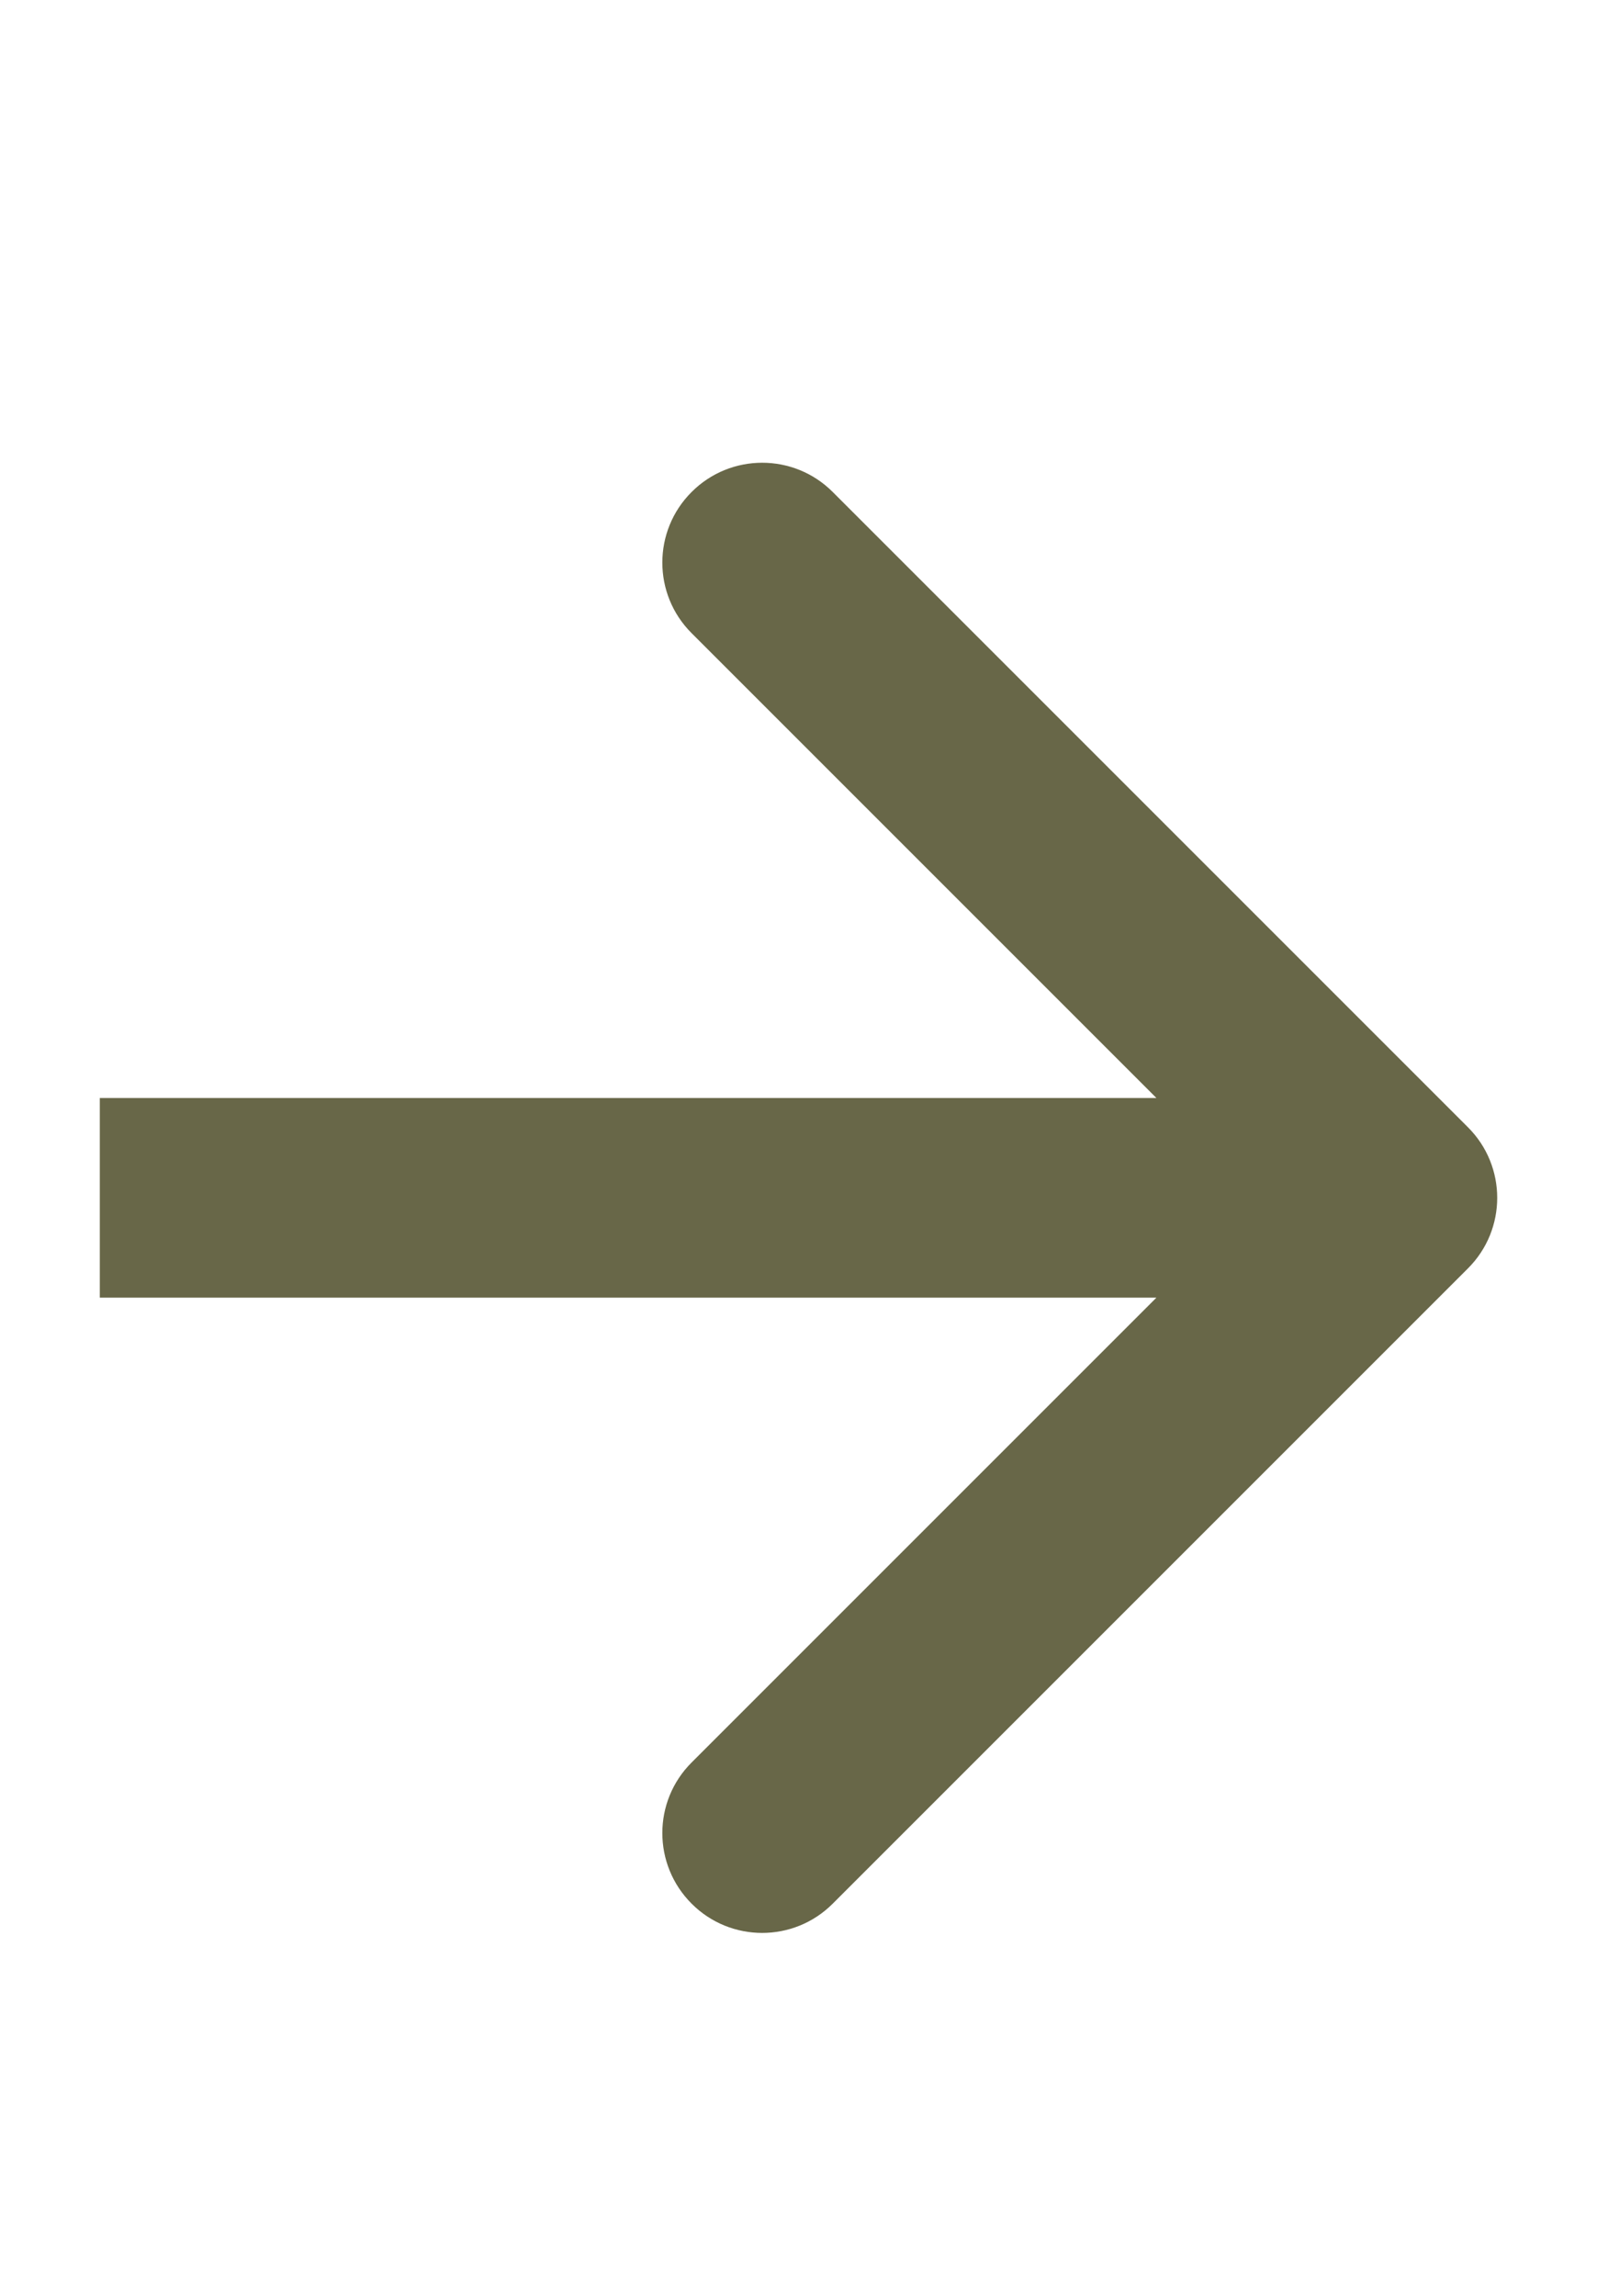 <svg width="16" height="23" viewBox="0 0 16 23" fill="none" xmlns="http://www.w3.org/2000/svg">
<rect width="16" height="23" fill="white"/>
<path d="M14.707 12.707C15.098 12.317 15.098 11.683 14.707 11.293L8.343 4.929C7.953 4.538 7.319 4.538 6.929 4.929C6.538 5.319 6.538 5.953 6.929 6.343L12.586 12L6.929 17.657C6.538 18.047 6.538 18.68 6.929 19.071C7.319 19.462 7.953 19.462 8.343 19.071L14.707 12.707ZM1 13H14V11H1V13Z" fill="#686748"/>
</svg>
